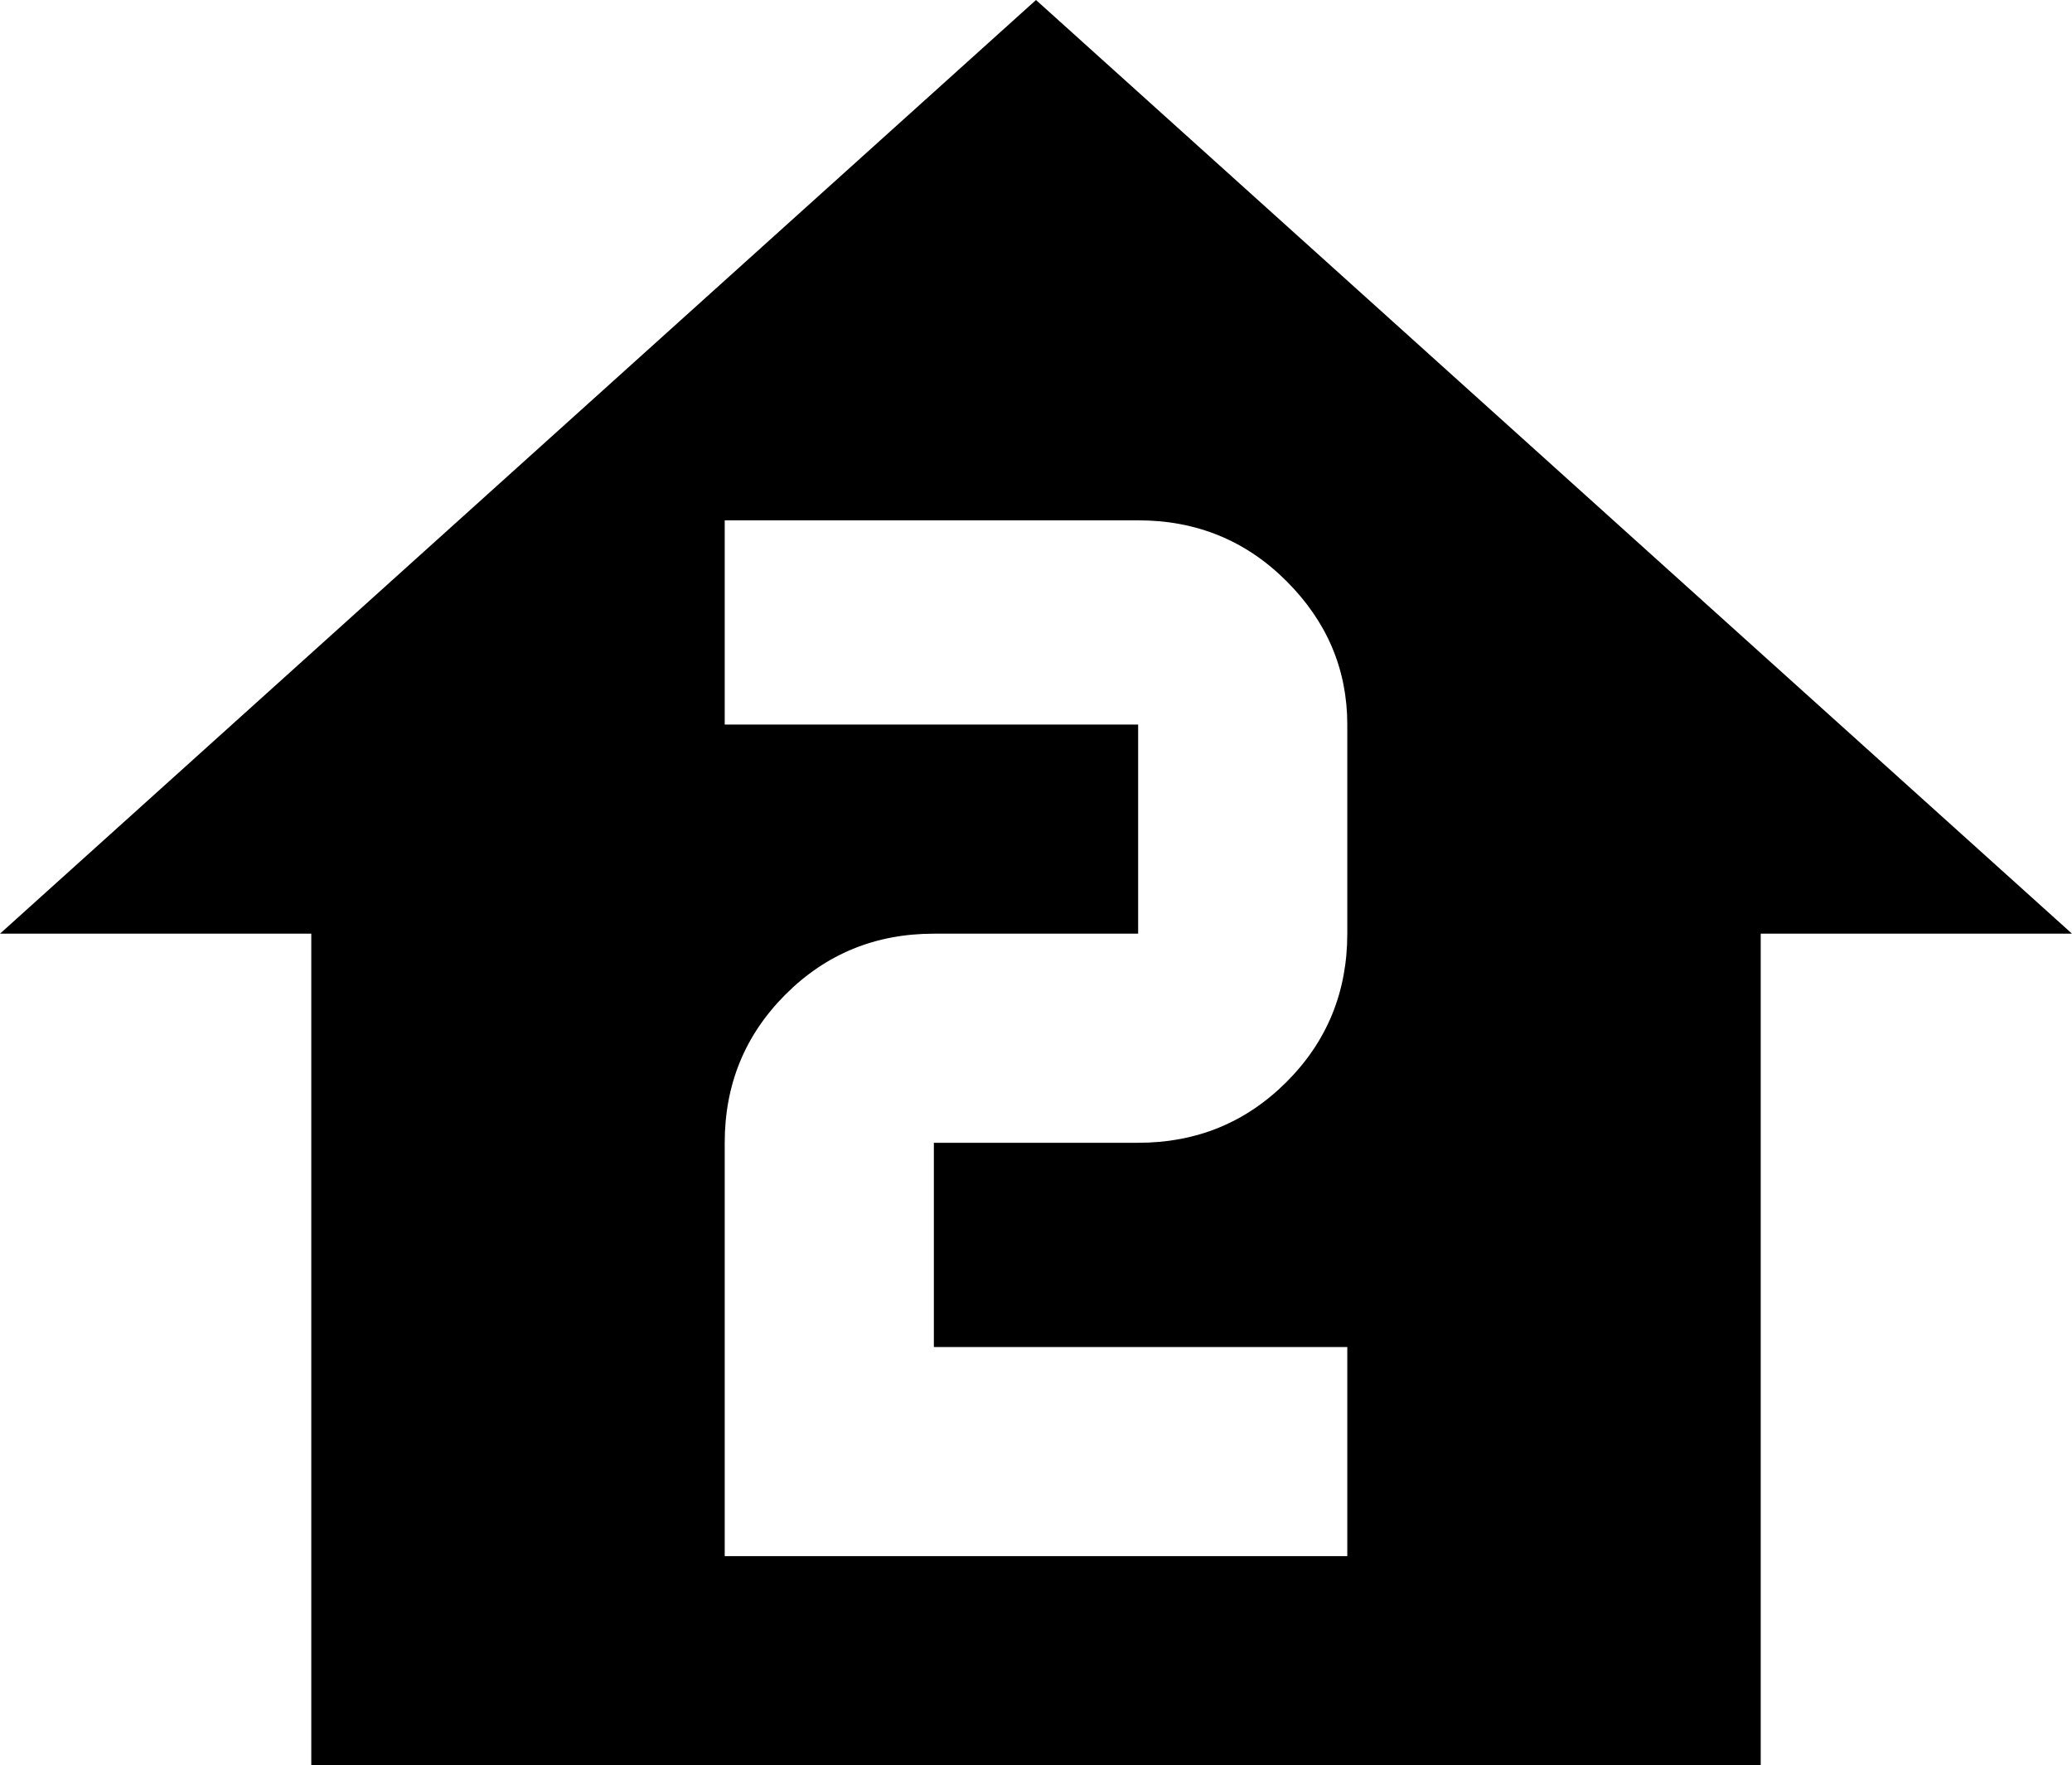 <svg xmlns="http://www.w3.org/2000/svg" viewBox="43 21 426 363">
      <g transform="scale(1 -1) translate(0 -405)">
        <path d="M256 384 43 192H107V21H405V192H469ZM192 277H277Q295 277 307.5 264.5Q320 252 320 235V192Q320 174 307.5 161.5Q295 149 277 149H235V107H320V64H192V149Q192 167 204.5 179.5Q217 192 235 192H277V235H192Z" />
      </g>
    </svg>